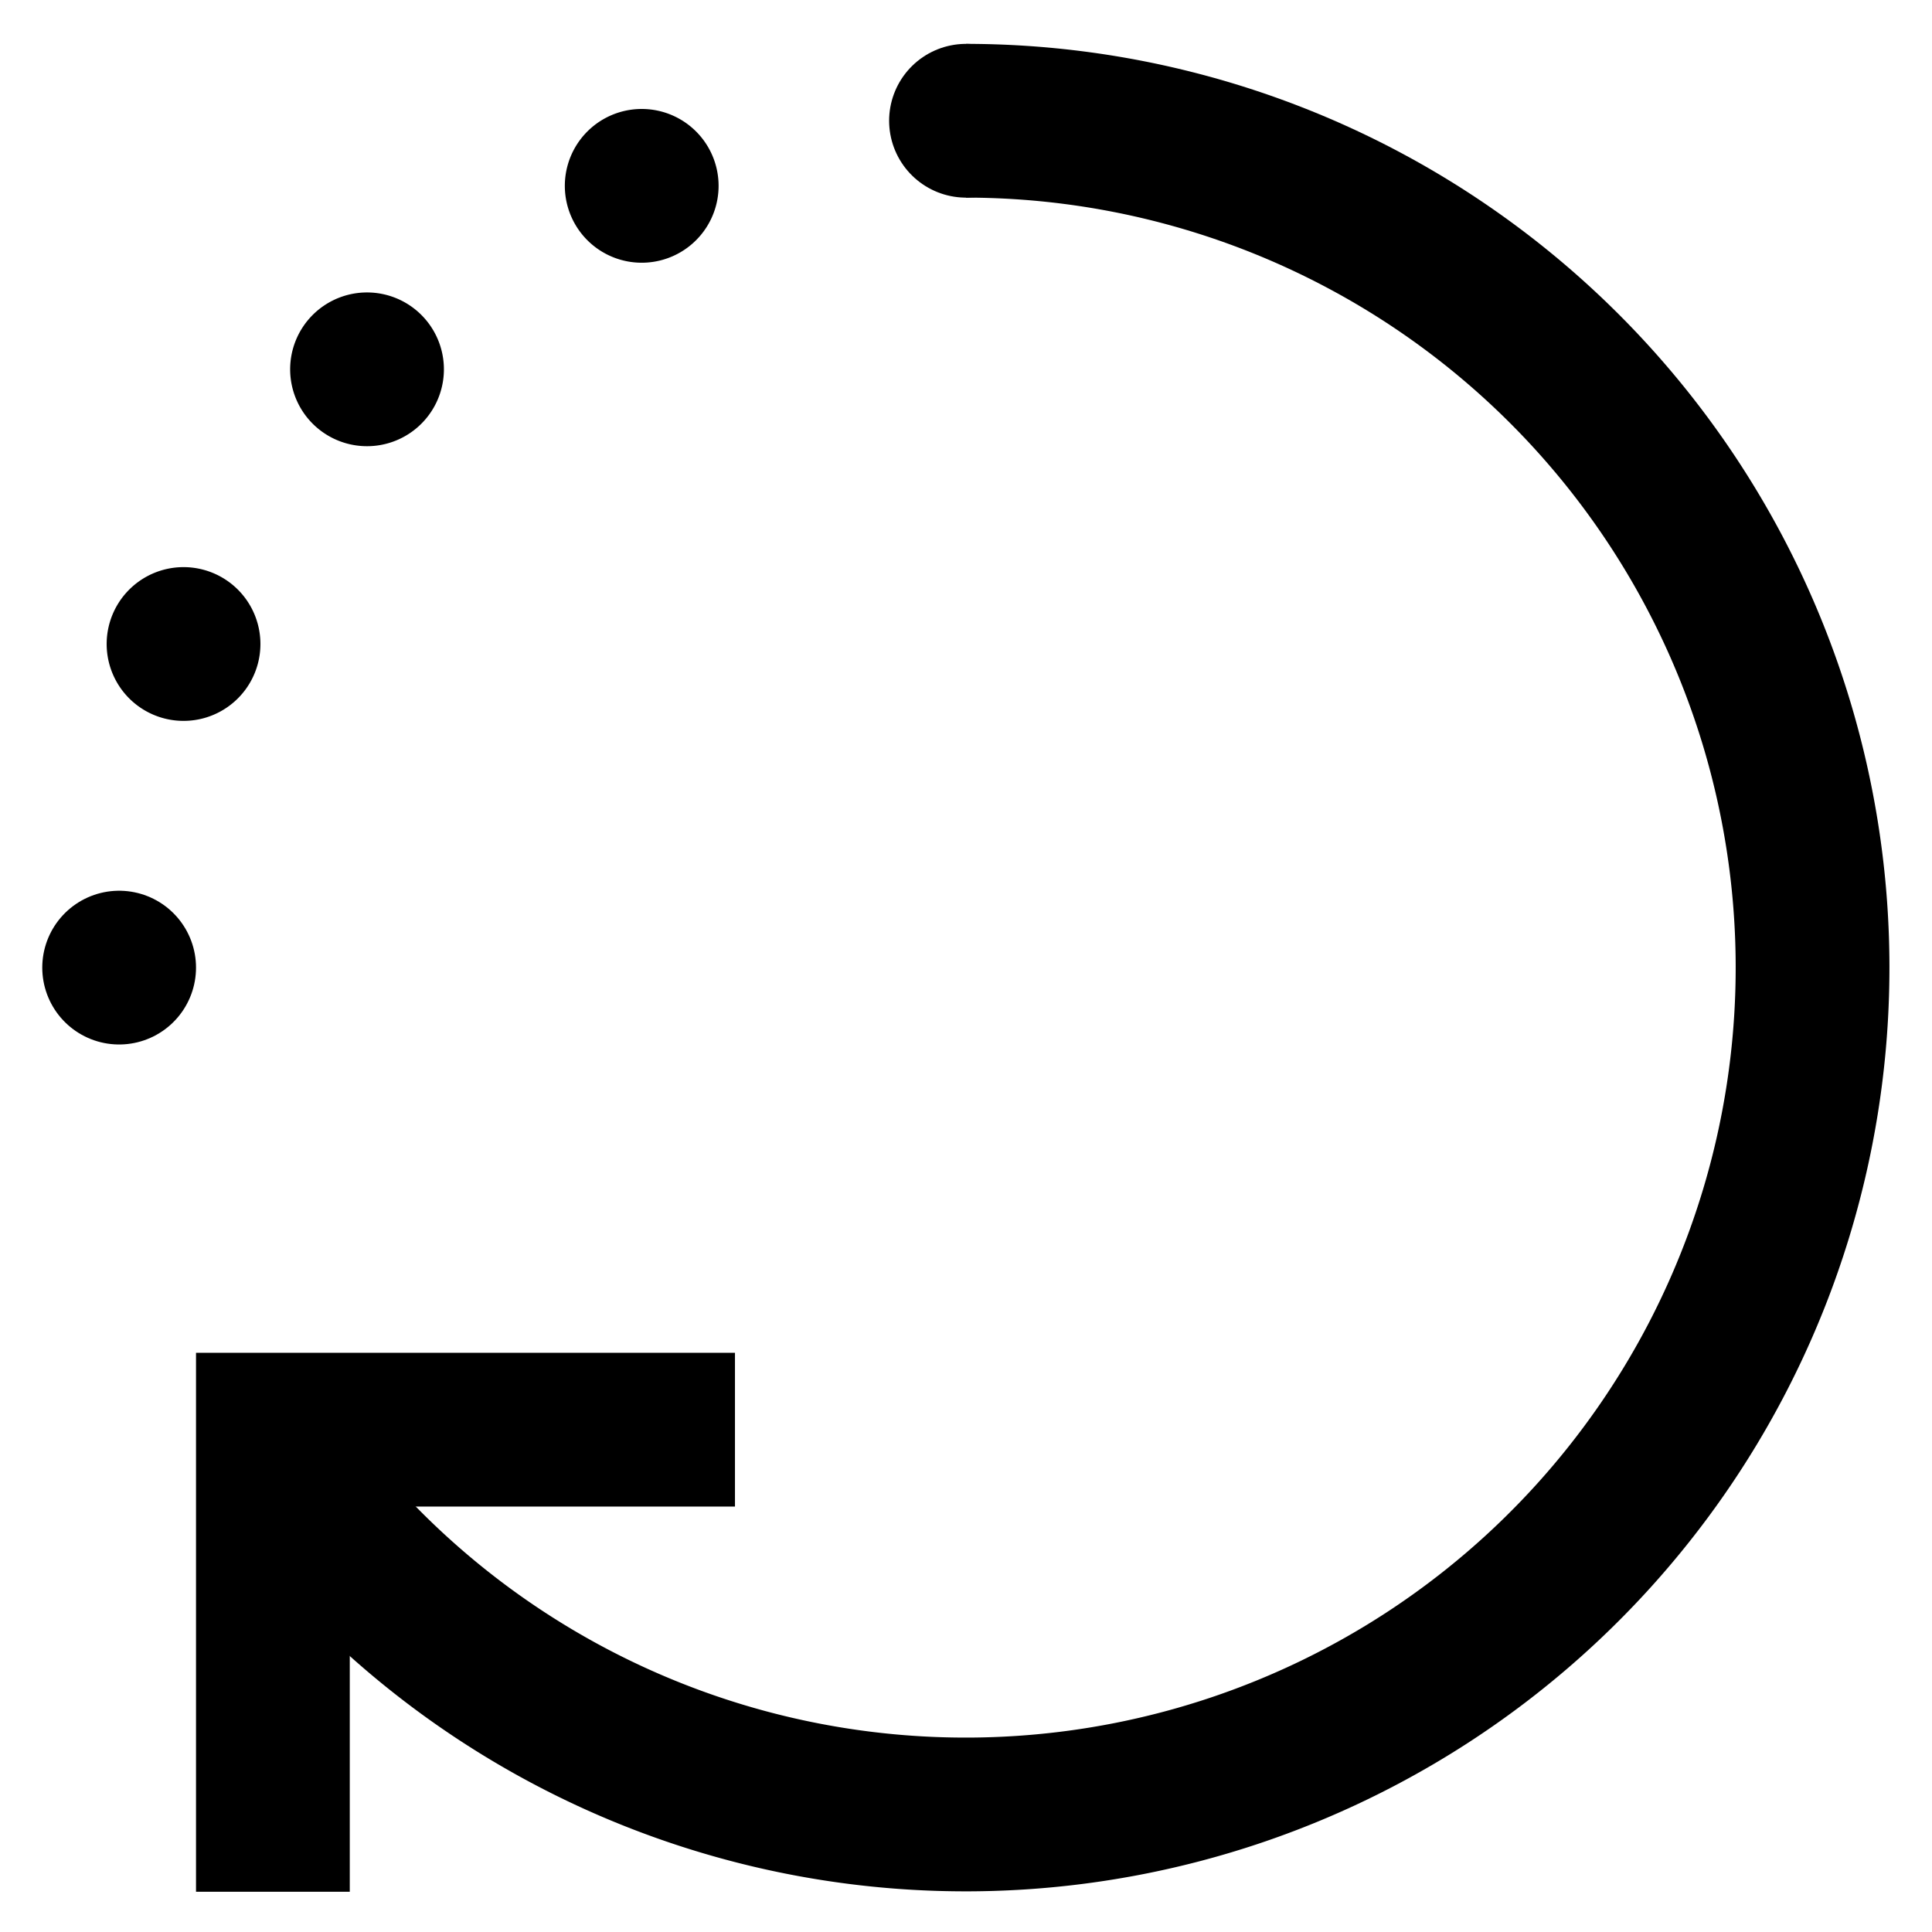 <svg id="Layer_1" data-name="Layer 1" xmlns="http://www.w3.org/2000/svg" viewBox="0 0 24 24"><defs><style>.cls-1,.cls-2,.cls-3{fill:none;stroke:currentColor;stroke-width:1.91px;}.cls-1{stroke-miterlimit:10;}.cls-2,.cls-3{stroke-linecap:round;stroke-linejoin:round;}.cls-3{stroke-dasharray:0 4.13;}</style></defs><path class="cls-1" d="M12,1.5A10.52,10.52,0,1,1,3.39,18.07"/><line class="cls-2" x1="1.48" y1="12.02" x2="1.48" y2="12.02"/><path class="cls-3" d="M2.28,8A10.51,10.51,0,0,1,10,1.7"/><line class="cls-2" x1="12" y1="1.5" x2="12" y2="1.5"/><polyline class="cls-1" points="3.39 23.5 3.39 17.76 9.13 17.76"/></svg>